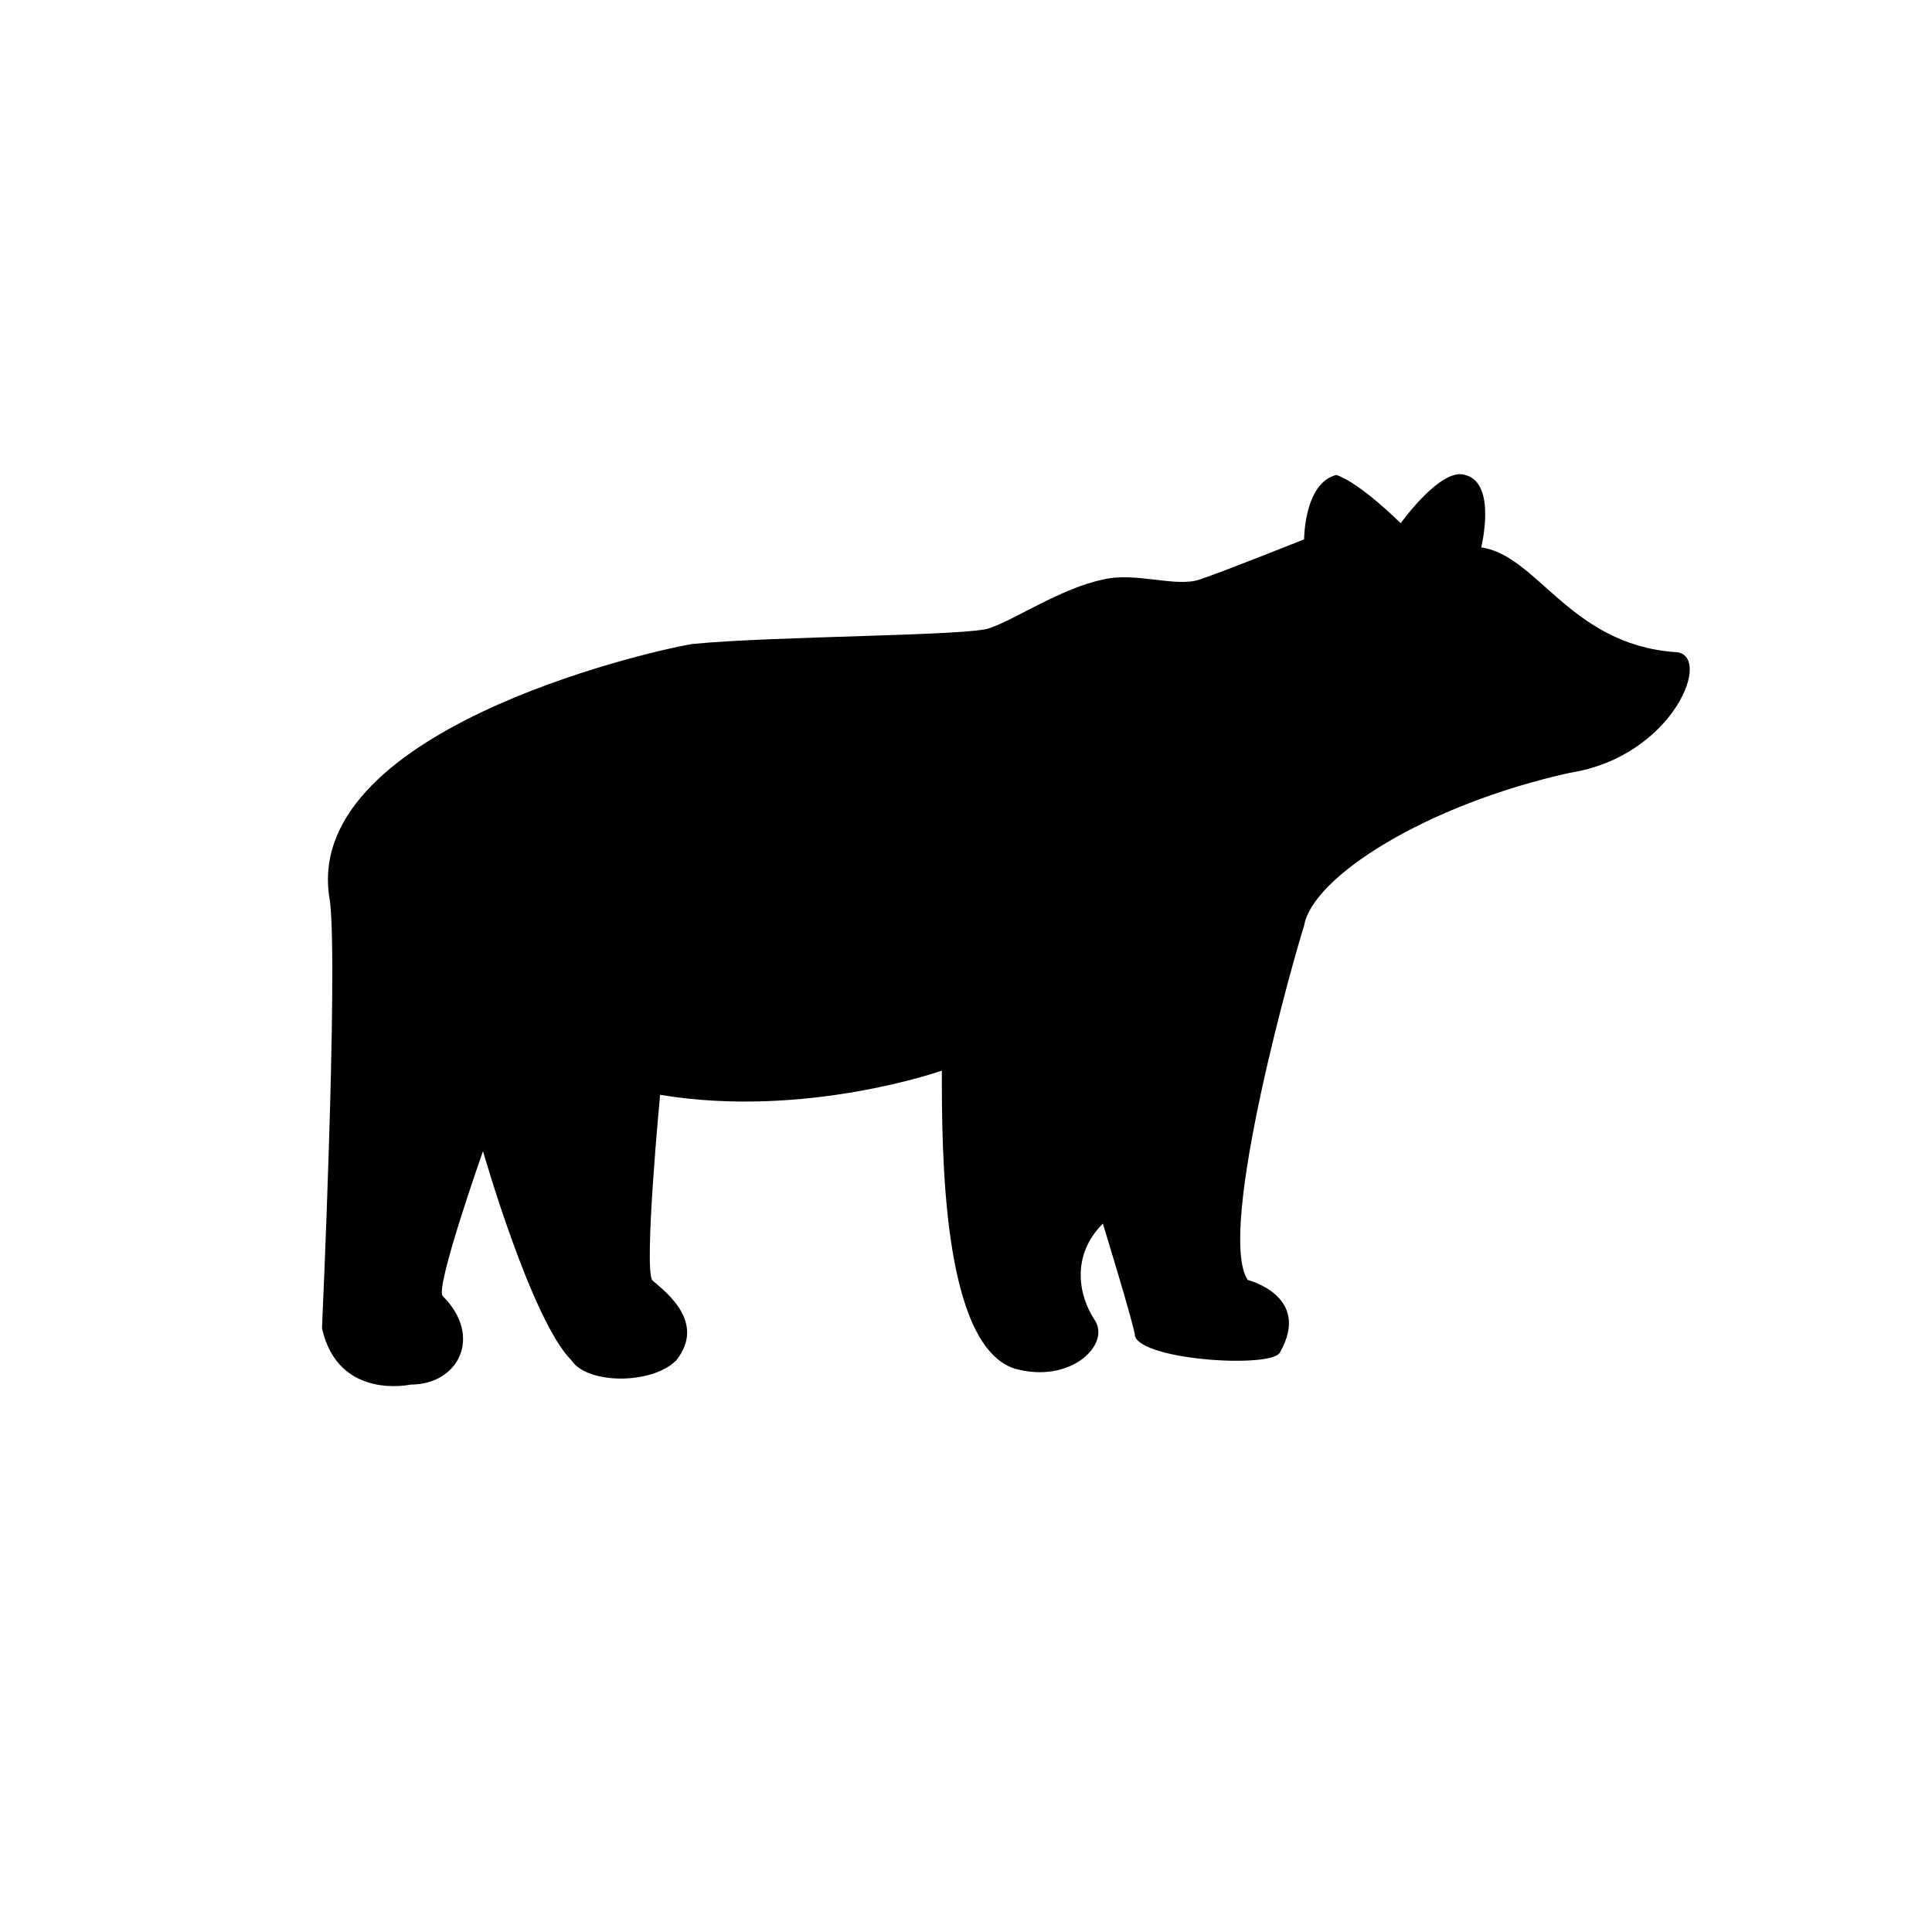 <?xml version="1.0" encoding="utf-8"?>
<!-- Generator: Adobe Illustrator 21.0.2, SVG Export Plug-In . SVG Version: 6.00 Build 0)  -->
<svg version="1.1"
	 id="svg27349" inkscape:version="0.48.2 r9819" sodipodi:docname="bear-black-24.svg" xmlns:cc="http://creativecommons.org/ns#" xmlns:dc="http://purl.org/dc/elements/1.1/" xmlns:inkscape="http://www.inkscape.org/namespaces/inkscape" xmlns:rdf="http://www.w3.org/1999/02/22-rdf-syntax-ns#" xmlns:sodipodi="http://sodipodi.sourceforge.net/DTD/sodipodi-0.dtd" xmlns:svg="http://www.w3.org/2000/svg"
	 xmlns="http://www.w3.org/2000/svg" xmlns:xlink="http://www.w3.org/1999/xlink" x="0px" y="0px" width="24px" height="24px"
	 viewBox="0 0 24 24" enable-background="new 0 0 24 24" xml:space="preserve">
<path id="path3845" inkscape:connector-curvature="0" d="M17.4,6.5c0,0,0.5-0.7,0.8-0.6c0.4,0.1,0.2,0.9,0.2,0.9
	c0.7,0.1,1.1,1.2,2.4,1.3c0.5,0,0,1.3-1.3,1.5c-1.8,0.4-3.2,1.3-3.3,1.9c-0.1,0.3-1.1,3.8-0.7,4.4c0,0,0.8,0.2,0.4,0.9
	c-0.1,0.2-1.7,0.1-1.8-0.2c0-0.1-0.4-1.4-0.4-1.4c-0.4,0.4-0.3,0.9-0.1,1.2c0.2,0.3-0.3,0.8-1,0.6c-0.9-0.3-0.9-2.7-0.9-3.7
	c0,0-1.7,0.6-3.5,0.3c0,0-0.2,2.1-0.1,2.3c0.1,0.1,0.7,0.5,0.3,1c-0.3,0.3-1.1,0.3-1.3,0c-0.5-0.5-1.1-2.6-1.1-2.6S5.4,16,5.5,16.1
	c0.5,0.5,0.2,1.1-0.4,1.1c0,0-0.9,0.2-1.1-0.7c0,0,0.2-4.4,0.1-5.3C3.7,9.1,8,8.1,8.6,8c1-0.1,3.5-0.1,3.7-0.2
	c0.3-0.1,0.9-0.5,1.4-0.6c0.4-0.1,0.9,0.1,1.2,0c0.3-0.1,1.3-0.5,1.3-0.5s0-0.7,0.4-0.8C16.9,6,17.4,6.5,17.4,6.5L17.4,6.5z"/>
</svg>
